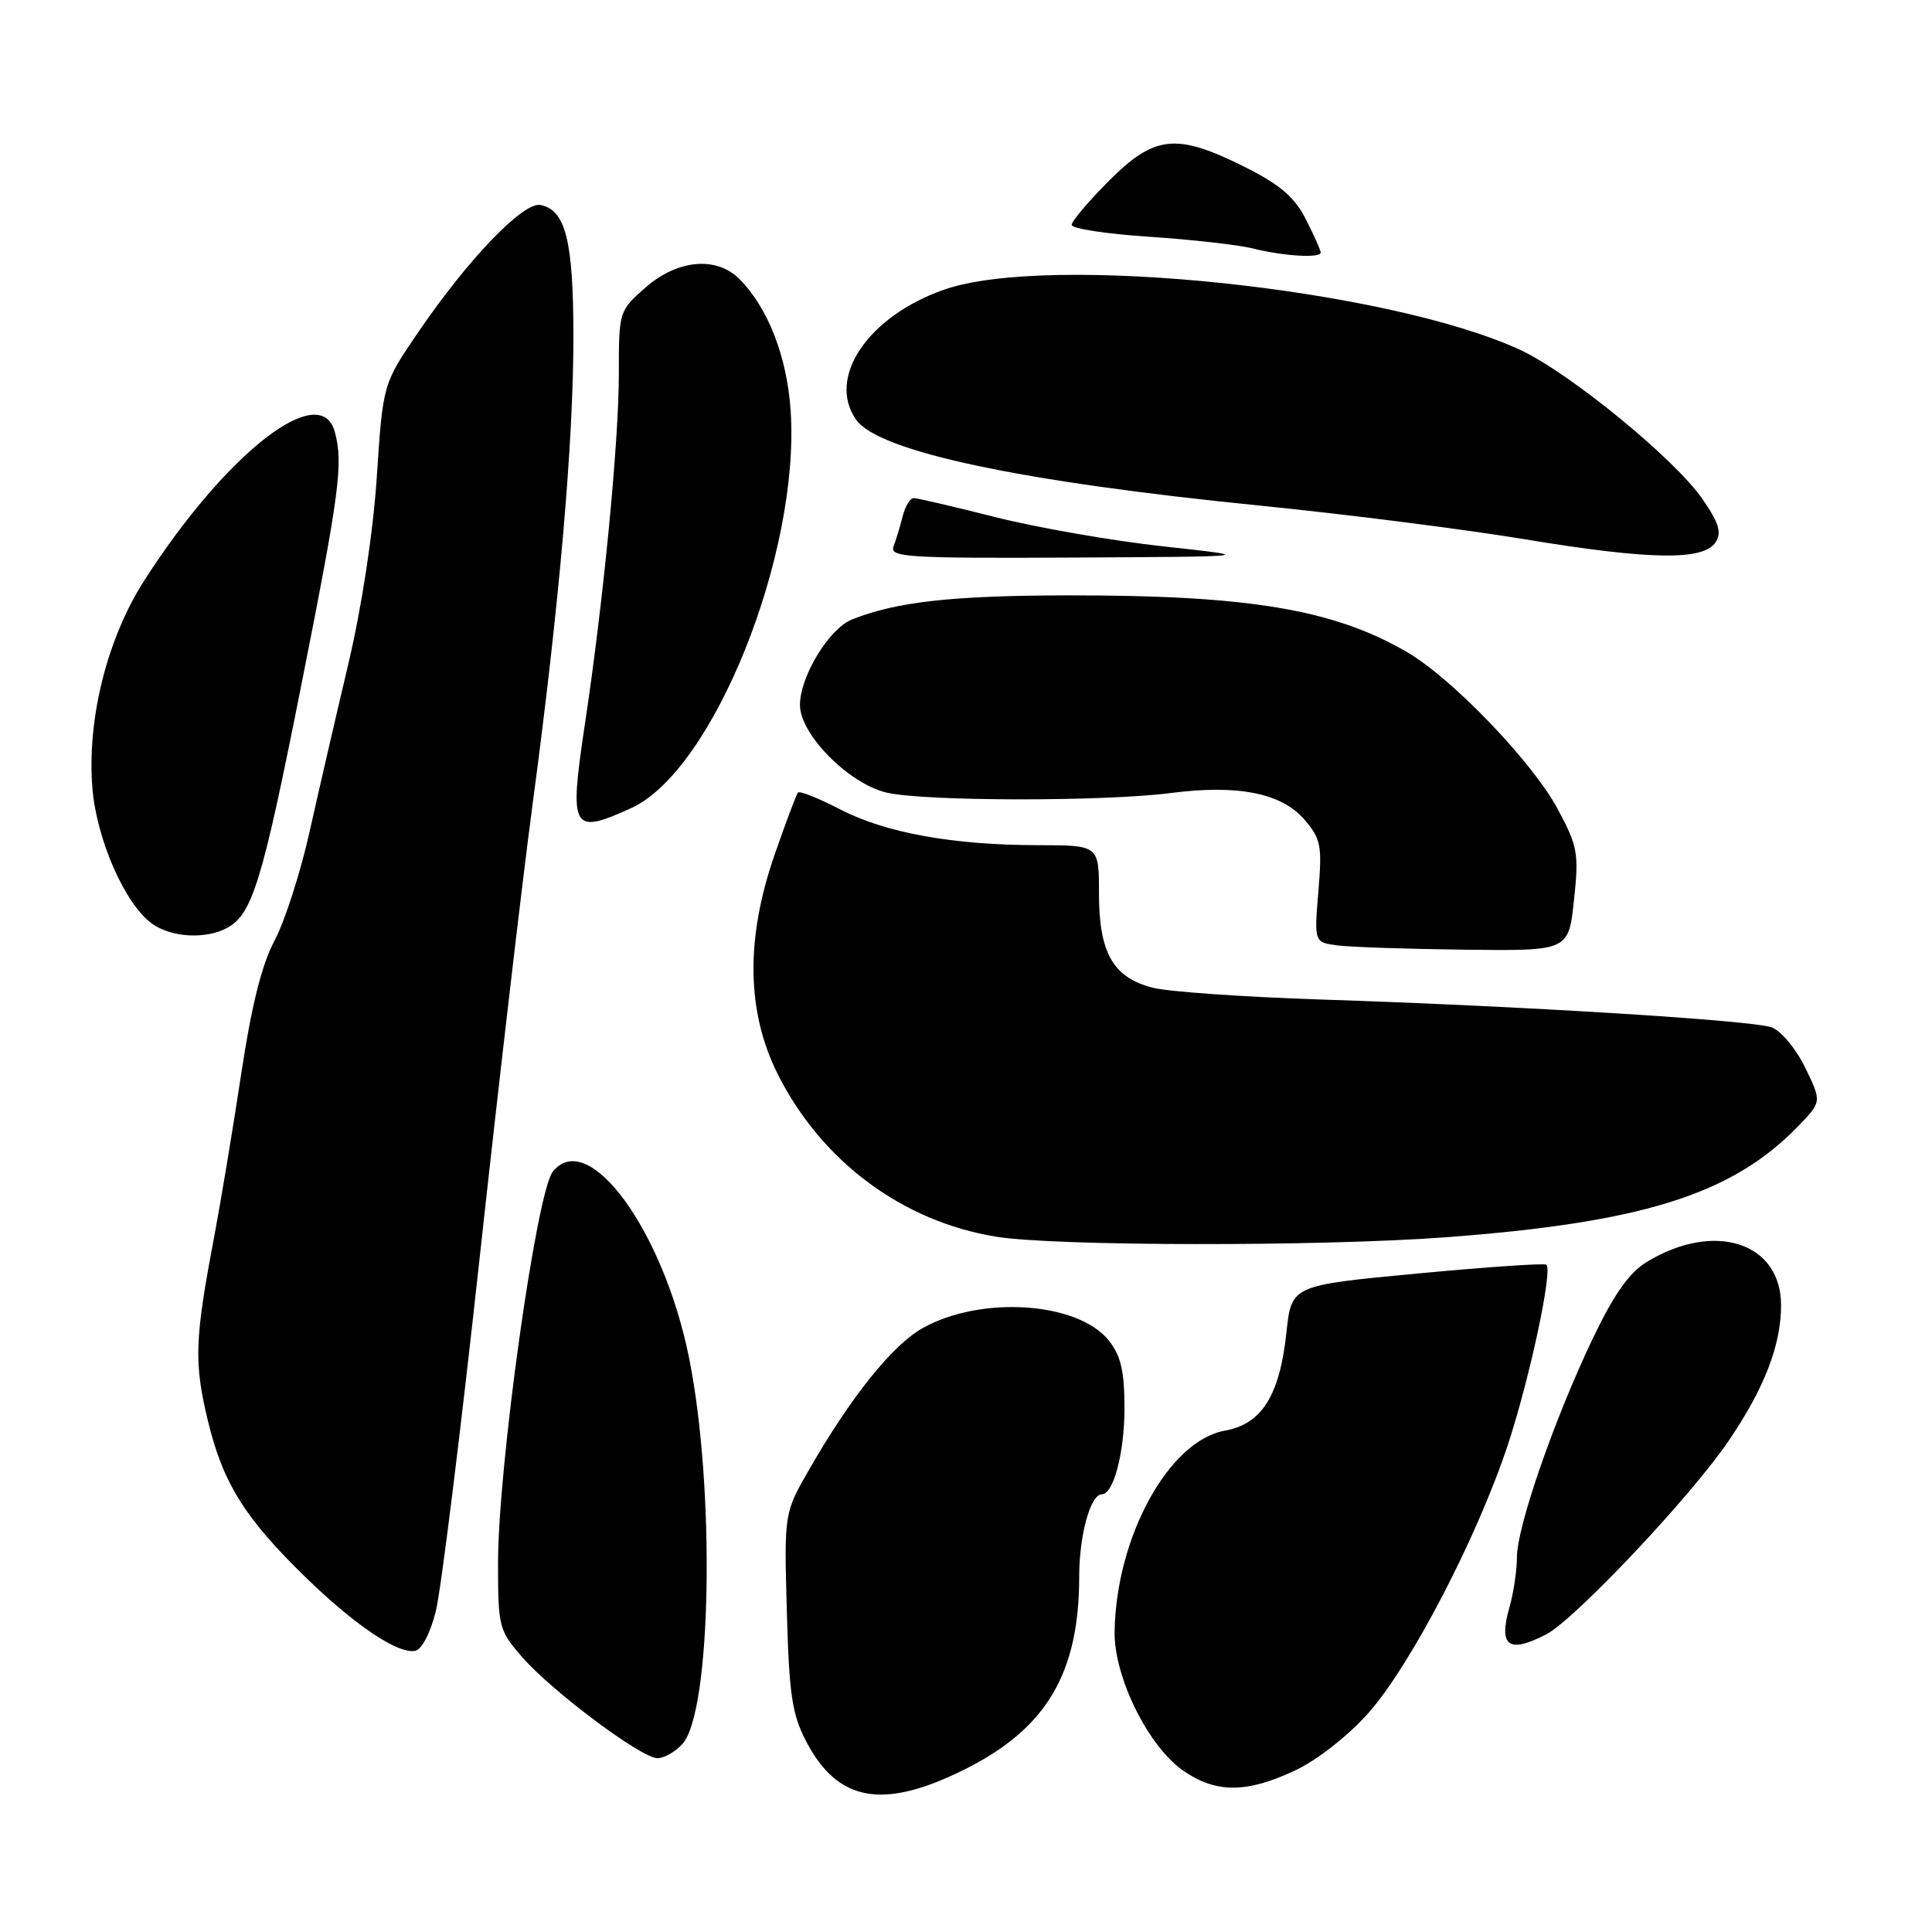 <?xml version="1.0" encoding="UTF-8" standalone="no"?>
<!DOCTYPE svg PUBLIC "-//W3C//DTD SVG 1.1//EN" "http://www.w3.org/Graphics/SVG/1.1/DTD/svg11.dtd" >
<svg xmlns="http://www.w3.org/2000/svg" xmlns:xlink="http://www.w3.org/1999/xlink" version="1.1" viewBox="0 0 256 256">
 <g >
 <path fill="currentColor"
d=" M 127.87 234.43 C 138.67 229.03 143.00 221.72 143.00 208.89 C 143.00 203.43 144.49 198.00 146.00 198.00 C 147.55 198.00 149.00 192.49 149.00 186.59 C 149.00 181.73 148.53 179.67 146.95 177.66 C 142.89 172.50 129.99 171.63 122.24 175.99 C 118.25 178.23 112.72 185.13 107.20 194.75 C 103.90 200.50 103.90 200.50 104.26 213.50 C 104.56 224.50 104.95 227.15 106.81 230.72 C 111.01 238.79 117.04 239.85 127.87 234.43 Z  M 171.52 234.64 C 174.41 233.30 178.52 230.10 181.20 227.12 C 186.80 220.89 195.67 203.88 199.78 191.50 C 202.66 182.79 205.75 168.41 204.91 167.58 C 204.69 167.36 196.99 167.88 187.81 168.75 C 171.12 170.32 171.12 170.32 170.46 176.57 C 169.56 184.93 167.20 188.69 162.30 189.57 C 154.88 190.90 147.89 203.64 147.69 216.19 C 147.60 222.27 152.22 231.56 156.92 234.72 C 161.20 237.61 165.19 237.59 171.52 234.64 Z  M 90.43 231.08 C 94.27 226.83 94.79 197.34 91.32 180.00 C 87.93 163.06 77.94 149.37 73.25 155.25 C 71.07 157.99 65.98 194.41 65.99 207.22 C 66.00 215.61 66.12 216.06 69.24 219.63 C 73.25 224.19 84.93 232.92 87.10 232.97 C 87.97 232.98 89.47 232.14 90.43 231.08 Z  M 57.75 213.49 C 58.43 210.74 61.03 189.82 63.52 167.00 C 66.01 144.18 69.18 116.95 70.58 106.50 C 74.13 79.97 75.99 58.57 75.98 44.50 C 75.97 31.88 74.94 27.81 71.61 27.16 C 69.34 26.73 62.07 34.28 55.48 43.93 C 50.74 50.86 50.74 50.86 49.93 63.18 C 49.43 70.66 47.94 80.41 46.15 88.00 C 44.52 94.88 42.21 104.89 41.01 110.26 C 39.81 115.63 37.73 122.09 36.38 124.63 C 34.68 127.82 33.32 133.28 31.95 142.37 C 30.86 149.59 29.24 159.32 28.36 164.00 C 25.79 177.51 25.69 180.59 27.55 188.27 C 29.56 196.59 32.47 201.21 40.66 209.16 C 47.14 215.43 52.71 219.16 55.00 218.75 C 55.88 218.59 57.02 216.41 57.75 213.49 Z  M 204.87 216.57 C 208.66 214.61 224.06 198.28 229.04 190.94 C 233.80 183.93 236.00 178.24 236.00 172.95 C 236.00 164.62 227.18 161.77 218.23 167.20 C 215.88 168.63 213.88 171.45 211.06 177.34 C 205.99 187.94 201.00 202.31 201.00 206.34 C 201.00 208.08 200.56 211.04 200.03 212.90 C 198.53 218.14 199.87 219.15 204.87 216.57 Z  M 191.50 163.95 C 217.63 162.00 229.50 158.27 238.22 149.27 C 241.40 146.00 241.40 146.00 239.20 141.47 C 237.98 138.96 236.00 136.59 234.75 136.13 C 232.14 135.19 201.73 133.31 175.00 132.44 C 164.82 132.11 154.81 131.41 152.75 130.88 C 147.49 129.54 145.62 126.26 145.62 118.39 C 145.62 112.00 145.62 112.00 137.56 111.99 C 126.25 111.98 117.37 110.37 111.31 107.24 C 108.45 105.76 105.94 104.76 105.73 105.02 C 105.51 105.29 104.14 108.95 102.67 113.16 C 98.77 124.36 98.90 134.07 103.08 142.38 C 108.88 153.90 119.59 161.86 132.00 163.87 C 139.80 165.14 174.93 165.18 191.50 163.95 Z  M 208.56 119.28 C 209.23 113.06 209.06 112.15 206.39 107.18 C 203.07 100.99 192.48 89.95 186.51 86.45 C 176.80 80.76 165.50 78.86 141.56 78.89 C 126.22 78.91 118.79 79.73 112.90 82.08 C 109.85 83.30 106.00 89.63 106.00 93.42 C 106.00 97.32 112.50 103.87 117.50 105.03 C 122.51 106.19 146.30 106.22 155.13 105.08 C 164.04 103.93 169.81 105.08 172.85 108.61 C 175.03 111.15 175.20 112.03 174.69 118.15 C 174.13 124.88 174.13 124.88 177.31 125.28 C 179.07 125.50 186.65 125.75 194.17 125.84 C 207.84 126.00 207.84 126.00 208.56 119.28 Z  M 30.06 122.97 C 33.44 121.16 34.73 116.94 39.92 90.81 C 45.00 65.20 45.50 61.46 44.37 57.25 C 42.50 50.26 30.04 59.93 19.17 76.83 C 14.20 84.55 11.51 95.27 12.24 104.39 C 12.79 111.27 16.61 119.91 20.20 122.43 C 22.77 124.23 27.25 124.47 30.06 122.97 Z  M 83.63 107.08 C 94.48 102.16 106.00 73.49 104.77 54.50 C 104.30 47.29 101.77 40.77 97.96 36.96 C 94.92 33.92 89.76 34.39 85.53 38.10 C 82.02 41.19 82.00 41.26 82.00 49.50 C 82.00 58.56 79.97 79.58 77.50 95.97 C 75.40 110.01 75.75 110.66 83.63 107.08 Z  M 154.25 72.41 C 147.51 71.68 137.48 69.93 131.96 68.54 C 126.44 67.14 121.54 66.00 121.07 66.00 C 120.60 66.00 119.94 67.08 119.61 68.41 C 119.28 69.73 118.73 71.53 118.40 72.41 C 117.85 73.84 120.24 73.99 142.14 73.88 C 166.50 73.75 166.50 73.75 154.25 72.41 Z  M 227.34 71.83 C 228.15 70.54 227.75 69.24 225.55 66.08 C 221.86 60.75 207.89 49.34 201.41 46.35 C 183.80 38.23 138.99 33.54 125.13 38.37 C 115.03 41.89 109.52 50.02 113.44 55.61 C 116.39 59.83 135.21 63.83 167.00 67.00 C 178.28 68.13 194.03 70.13 202.00 71.45 C 218.68 74.21 225.78 74.31 227.34 71.83 Z  M 175.00 33.46 C 175.00 33.16 174.11 31.18 173.03 29.05 C 171.51 26.08 169.62 24.47 164.87 22.09 C 155.88 17.60 153.00 17.90 146.95 23.95 C 144.23 26.68 142.00 29.31 142.00 29.80 C 142.00 30.29 146.61 31.00 152.25 31.37 C 157.89 31.74 164.07 32.44 166.00 32.92 C 170.09 33.94 175.00 34.24 175.00 33.46 Z "/>
</g>
</svg>